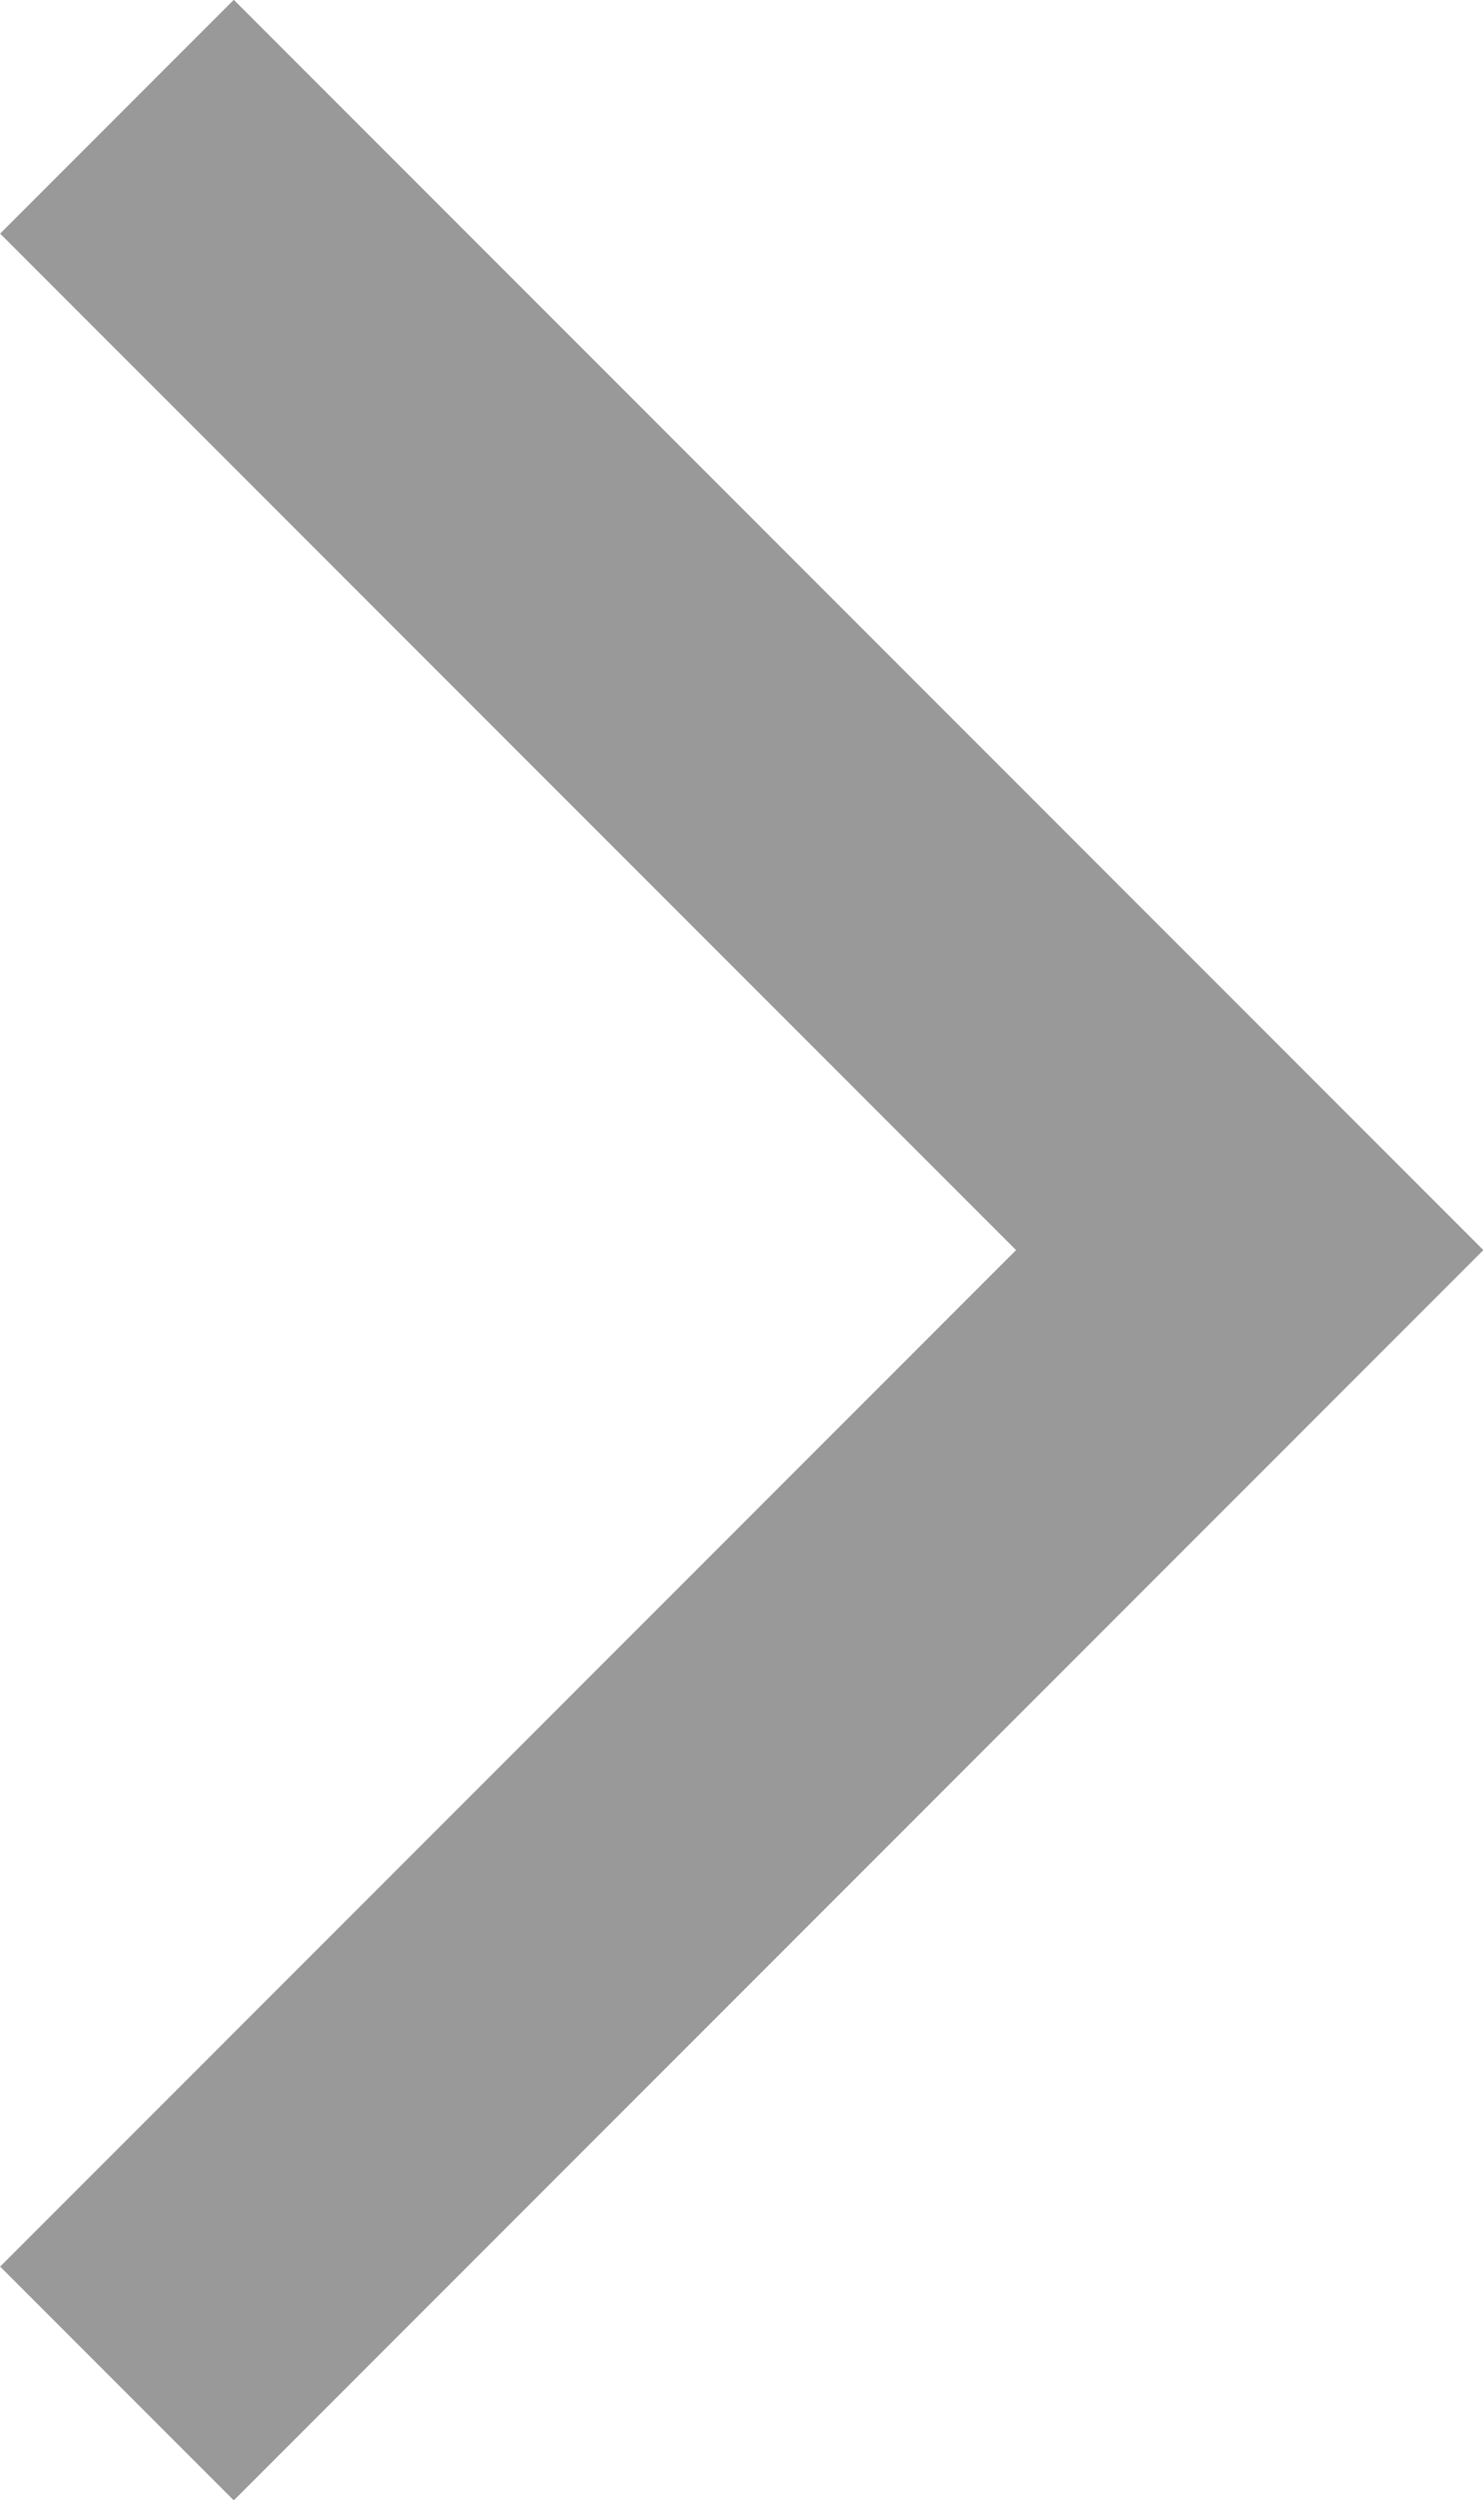 <svg xmlns="http://www.w3.org/2000/svg" width="4.488" height="7.562" viewBox="0 0 4.488 7.562">
  <path id="Path_227" data-name="Path 227" d="M644.563,486.138l3.428,3.428-3.428,3.428" transform="translate(-644.209 -485.785)" fill="none" stroke="#999" stroke-width="1"/>
</svg>
